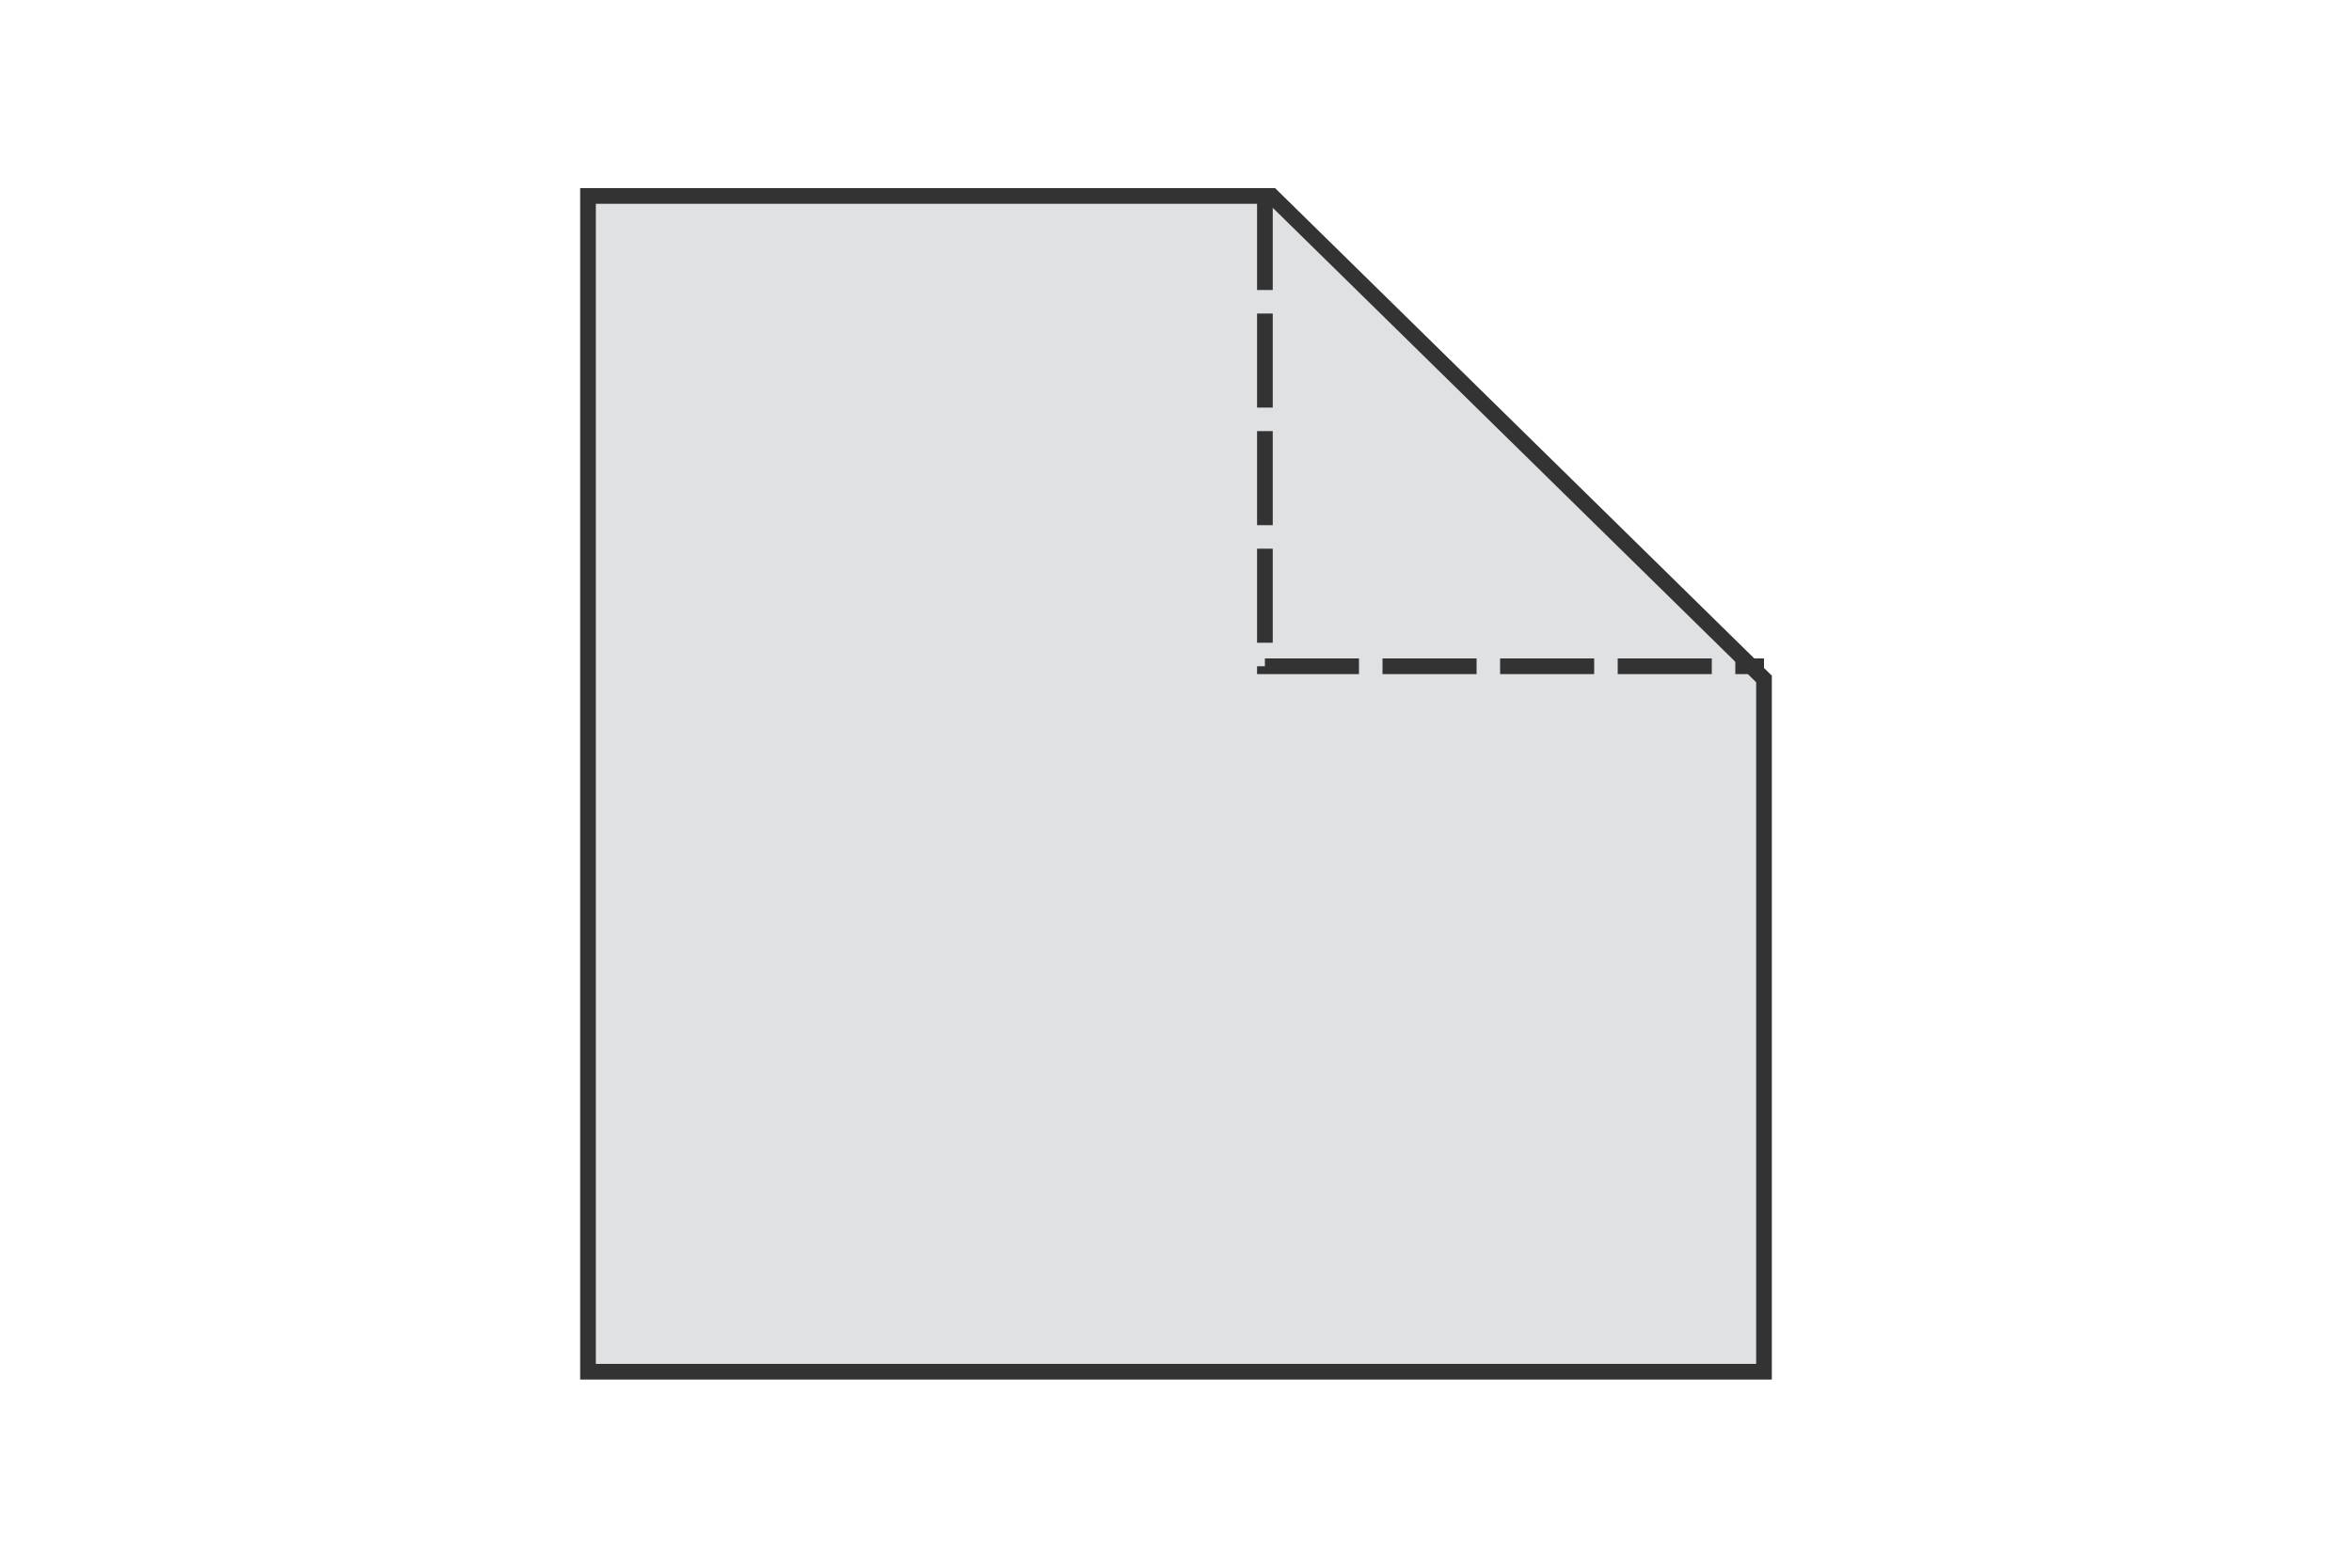 <?xml version="1.0" encoding="UTF-8"?><svg id="a" xmlns="http://www.w3.org/2000/svg" viewBox="0 0 300 200"><defs><style>.b{fill:#e0e1e3;}.b,.c{stroke:#333;stroke-miterlimit:10;stroke-width:2px;}.c{fill:none;stroke-dasharray:0 0 12 3;}</style></defs><polygon class="b" points="225 86.62 225 175 75 175 75 25 162.23 25 225 86.62"/><polyline class="c" points="161.34 25 161.34 85 225 85"/></svg>